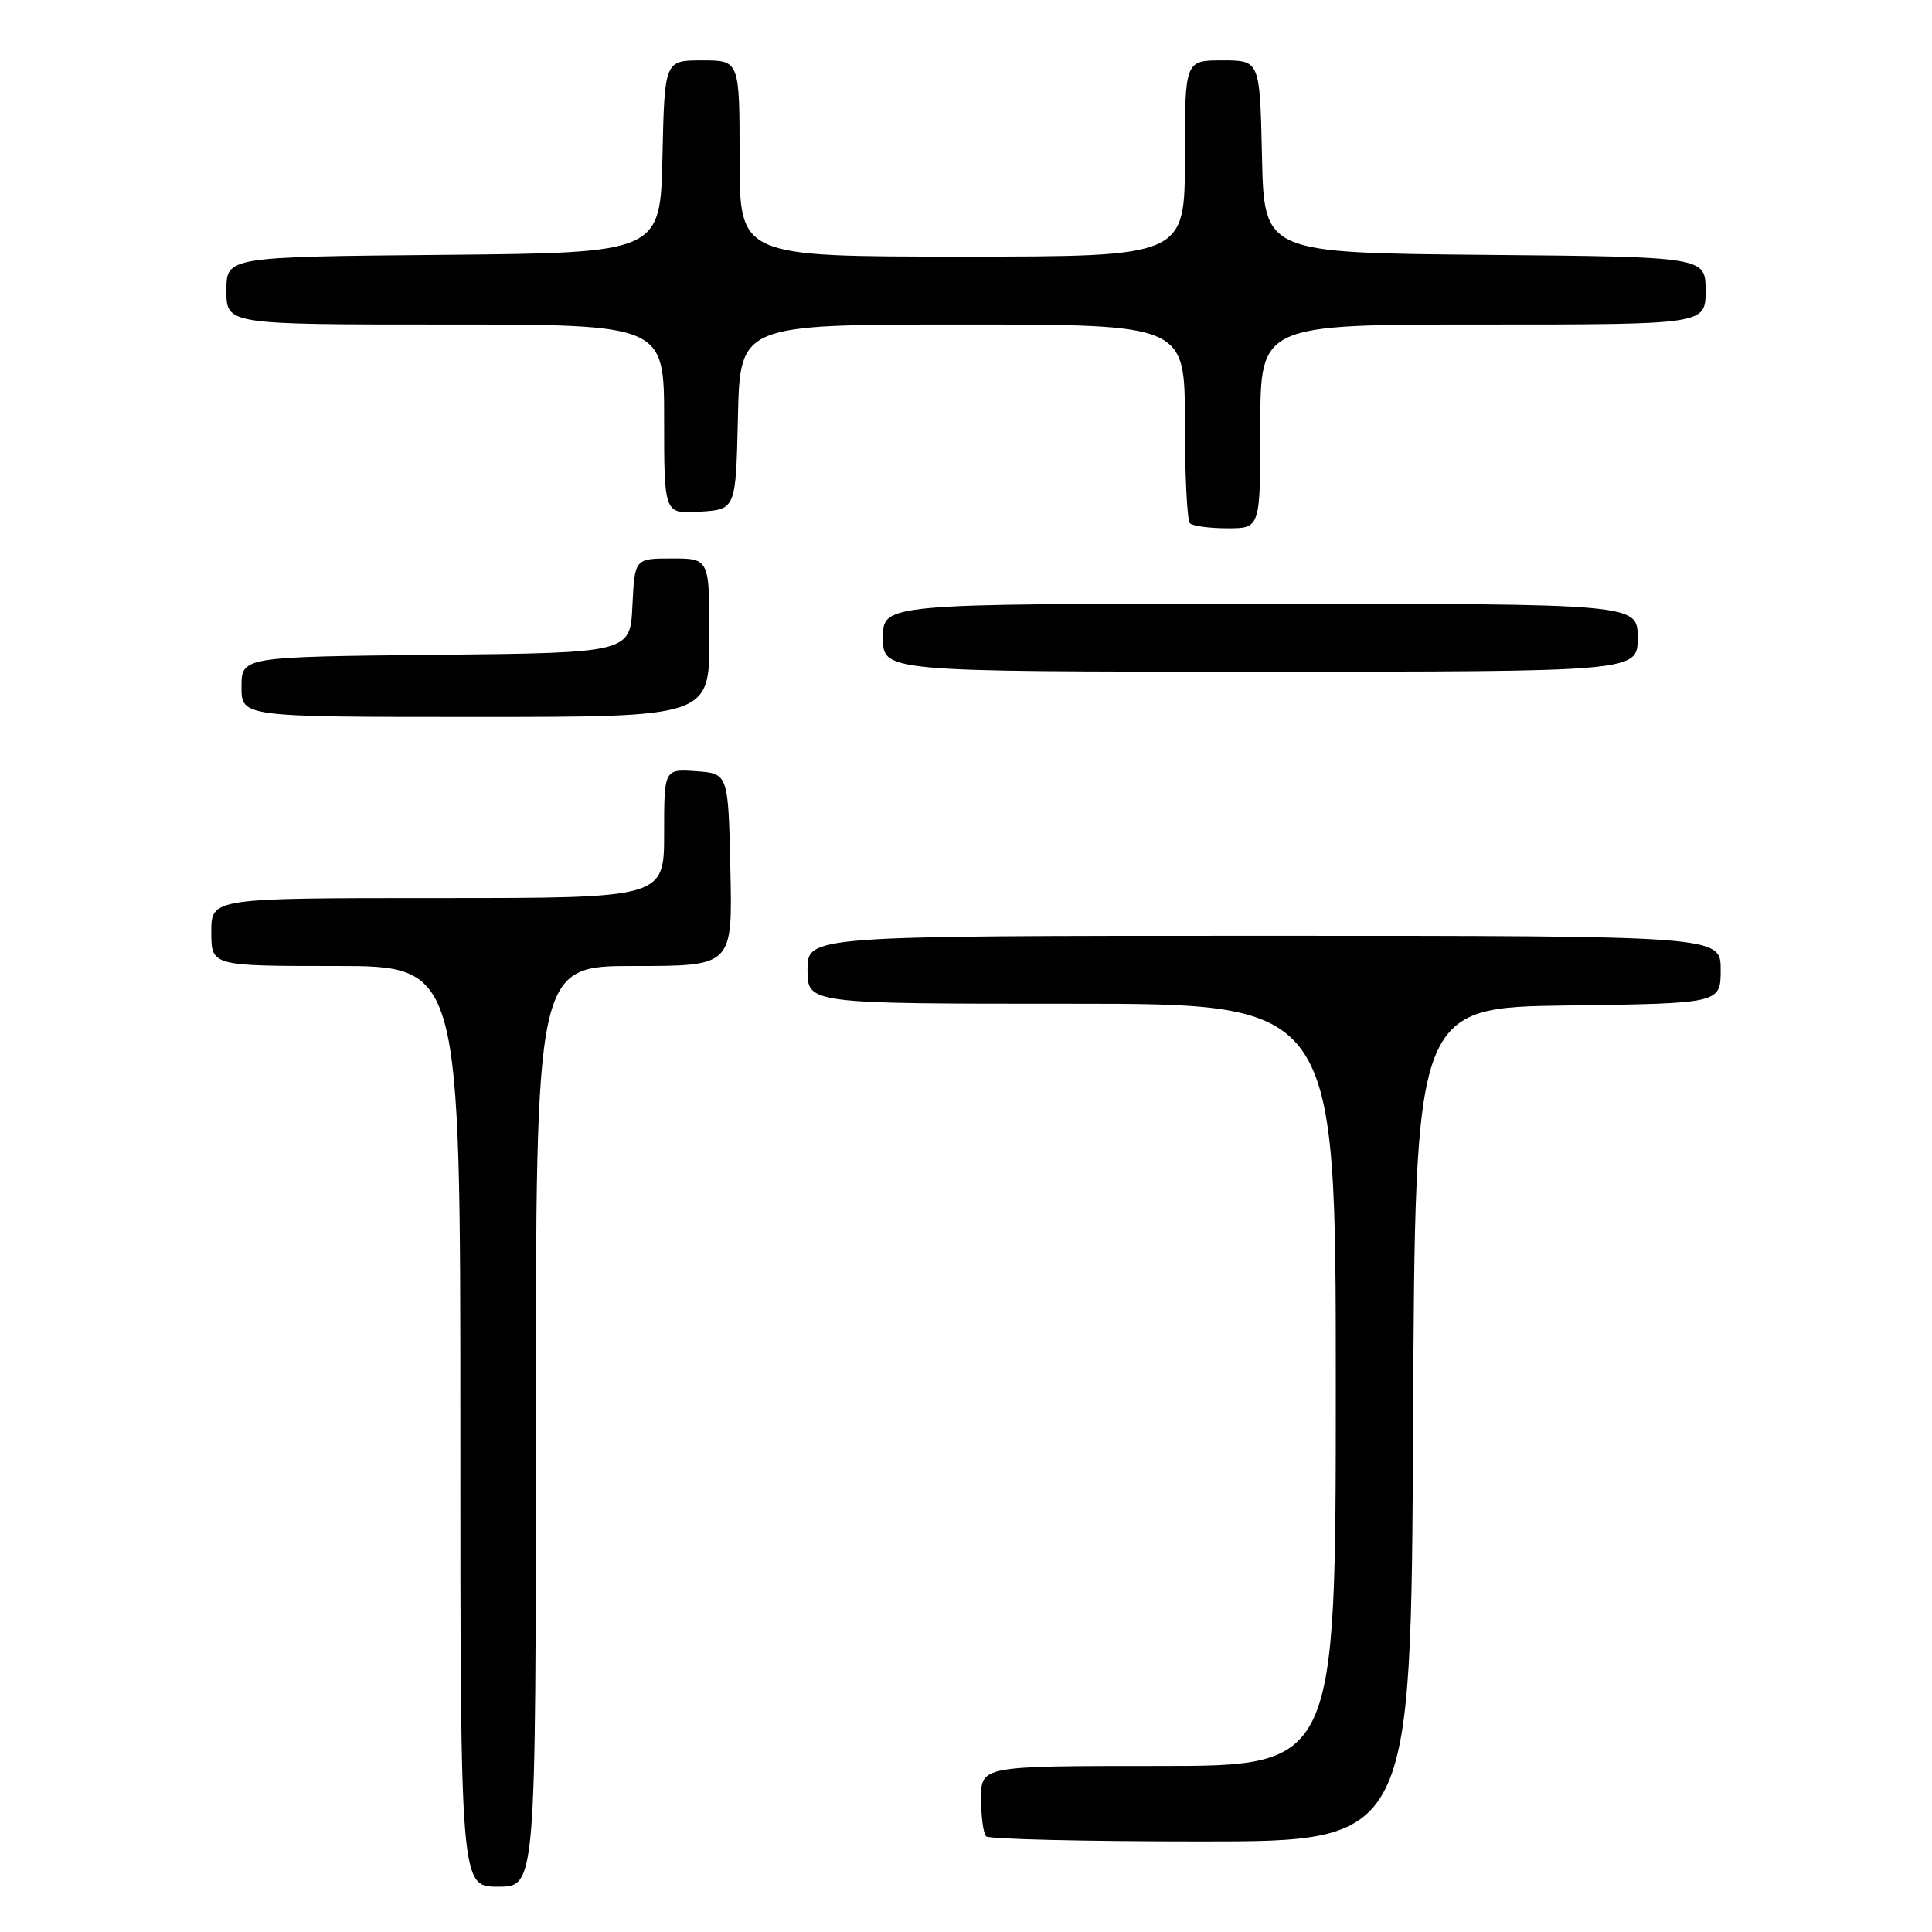 <?xml version="1.0" encoding="UTF-8" standalone="no"?>
<!DOCTYPE svg PUBLIC "-//W3C//DTD SVG 1.1//EN" "http://www.w3.org/Graphics/SVG/1.1/DTD/svg11.dtd" >
<svg xmlns="http://www.w3.org/2000/svg" xmlns:xlink="http://www.w3.org/1999/xlink" version="1.1" viewBox="0 0 256 256">
 <g >
 <path fill="currentColor"
d=" M 71.00 189.00 C 71.00 128.00 71.00 128.00 84.03 128.00 C 97.06 128.00 97.06 128.00 96.78 115.25 C 96.50 102.50 96.50 102.50 92.25 102.19 C 88.00 101.89 88.00 101.89 88.00 110.44 C 88.00 119.00 88.00 119.00 58.00 119.00 C 28.00 119.00 28.00 119.00 28.00 123.50 C 28.00 128.00 28.00 128.00 44.50 128.00 C 61.00 128.00 61.00 128.00 61.00 189.00 C 61.00 250.00 61.00 250.00 66.00 250.00 C 71.00 250.00 71.00 250.00 71.00 189.00 Z  M 187.24 188.75 C 187.50 133.50 187.50 133.50 207.75 133.23 C 228.00 132.96 228.00 132.96 228.00 128.48 C 228.00 124.00 228.00 124.00 167.50 124.00 C 107.00 124.00 107.00 124.00 107.00 128.50 C 107.00 133.00 107.00 133.00 142.00 133.00 C 177.00 133.00 177.00 133.00 177.00 183.50 C 177.00 234.00 177.00 234.00 153.50 234.00 C 130.00 234.00 130.00 234.00 130.00 238.33 C 130.00 240.72 130.30 242.97 130.67 243.33 C 131.03 243.70 143.85 244.00 159.16 244.00 C 186.98 244.00 186.98 244.00 187.24 188.75 Z  M 94.00 84.50 C 94.00 74.00 94.00 74.00 89.05 74.00 C 84.10 74.00 84.10 74.00 83.80 80.25 C 83.50 86.50 83.50 86.50 57.75 86.77 C 32.00 87.03 32.00 87.03 32.00 91.02 C 32.00 95.00 32.00 95.00 63.00 95.00 C 94.00 95.00 94.00 95.00 94.00 84.50 Z  M 217.00 84.50 C 217.00 80.00 217.00 80.00 167.00 80.00 C 117.00 80.00 117.00 80.00 117.00 84.50 C 117.00 89.00 117.00 89.00 167.00 89.00 C 217.00 89.00 217.00 89.00 217.00 84.50 Z  M 167.00 56.50 C 167.00 43.00 167.00 43.00 196.50 43.00 C 226.00 43.00 226.00 43.00 226.00 38.52 C 226.00 34.03 226.00 34.03 196.75 33.77 C 167.50 33.50 167.50 33.50 167.22 20.75 C 166.94 8.00 166.94 8.00 161.97 8.00 C 157.00 8.00 157.00 8.00 157.00 21.00 C 157.00 34.00 157.00 34.00 127.50 34.00 C 98.00 34.00 98.00 34.00 98.00 21.00 C 98.00 8.00 98.00 8.00 93.03 8.00 C 88.06 8.00 88.06 8.00 87.78 20.75 C 87.50 33.50 87.50 33.50 58.75 33.77 C 30.00 34.03 30.00 34.03 30.00 38.52 C 30.00 43.00 30.00 43.00 59.00 43.00 C 88.00 43.00 88.00 43.00 88.00 55.55 C 88.00 68.11 88.00 68.11 92.75 67.80 C 97.50 67.50 97.50 67.50 97.78 55.25 C 98.06 43.00 98.06 43.00 127.53 43.00 C 157.00 43.00 157.00 43.00 157.00 55.83 C 157.00 62.89 157.30 68.97 157.67 69.33 C 158.03 69.70 160.28 70.00 162.67 70.00 C 167.00 70.00 167.00 70.00 167.00 56.50 Z "/>
</g>
</svg>